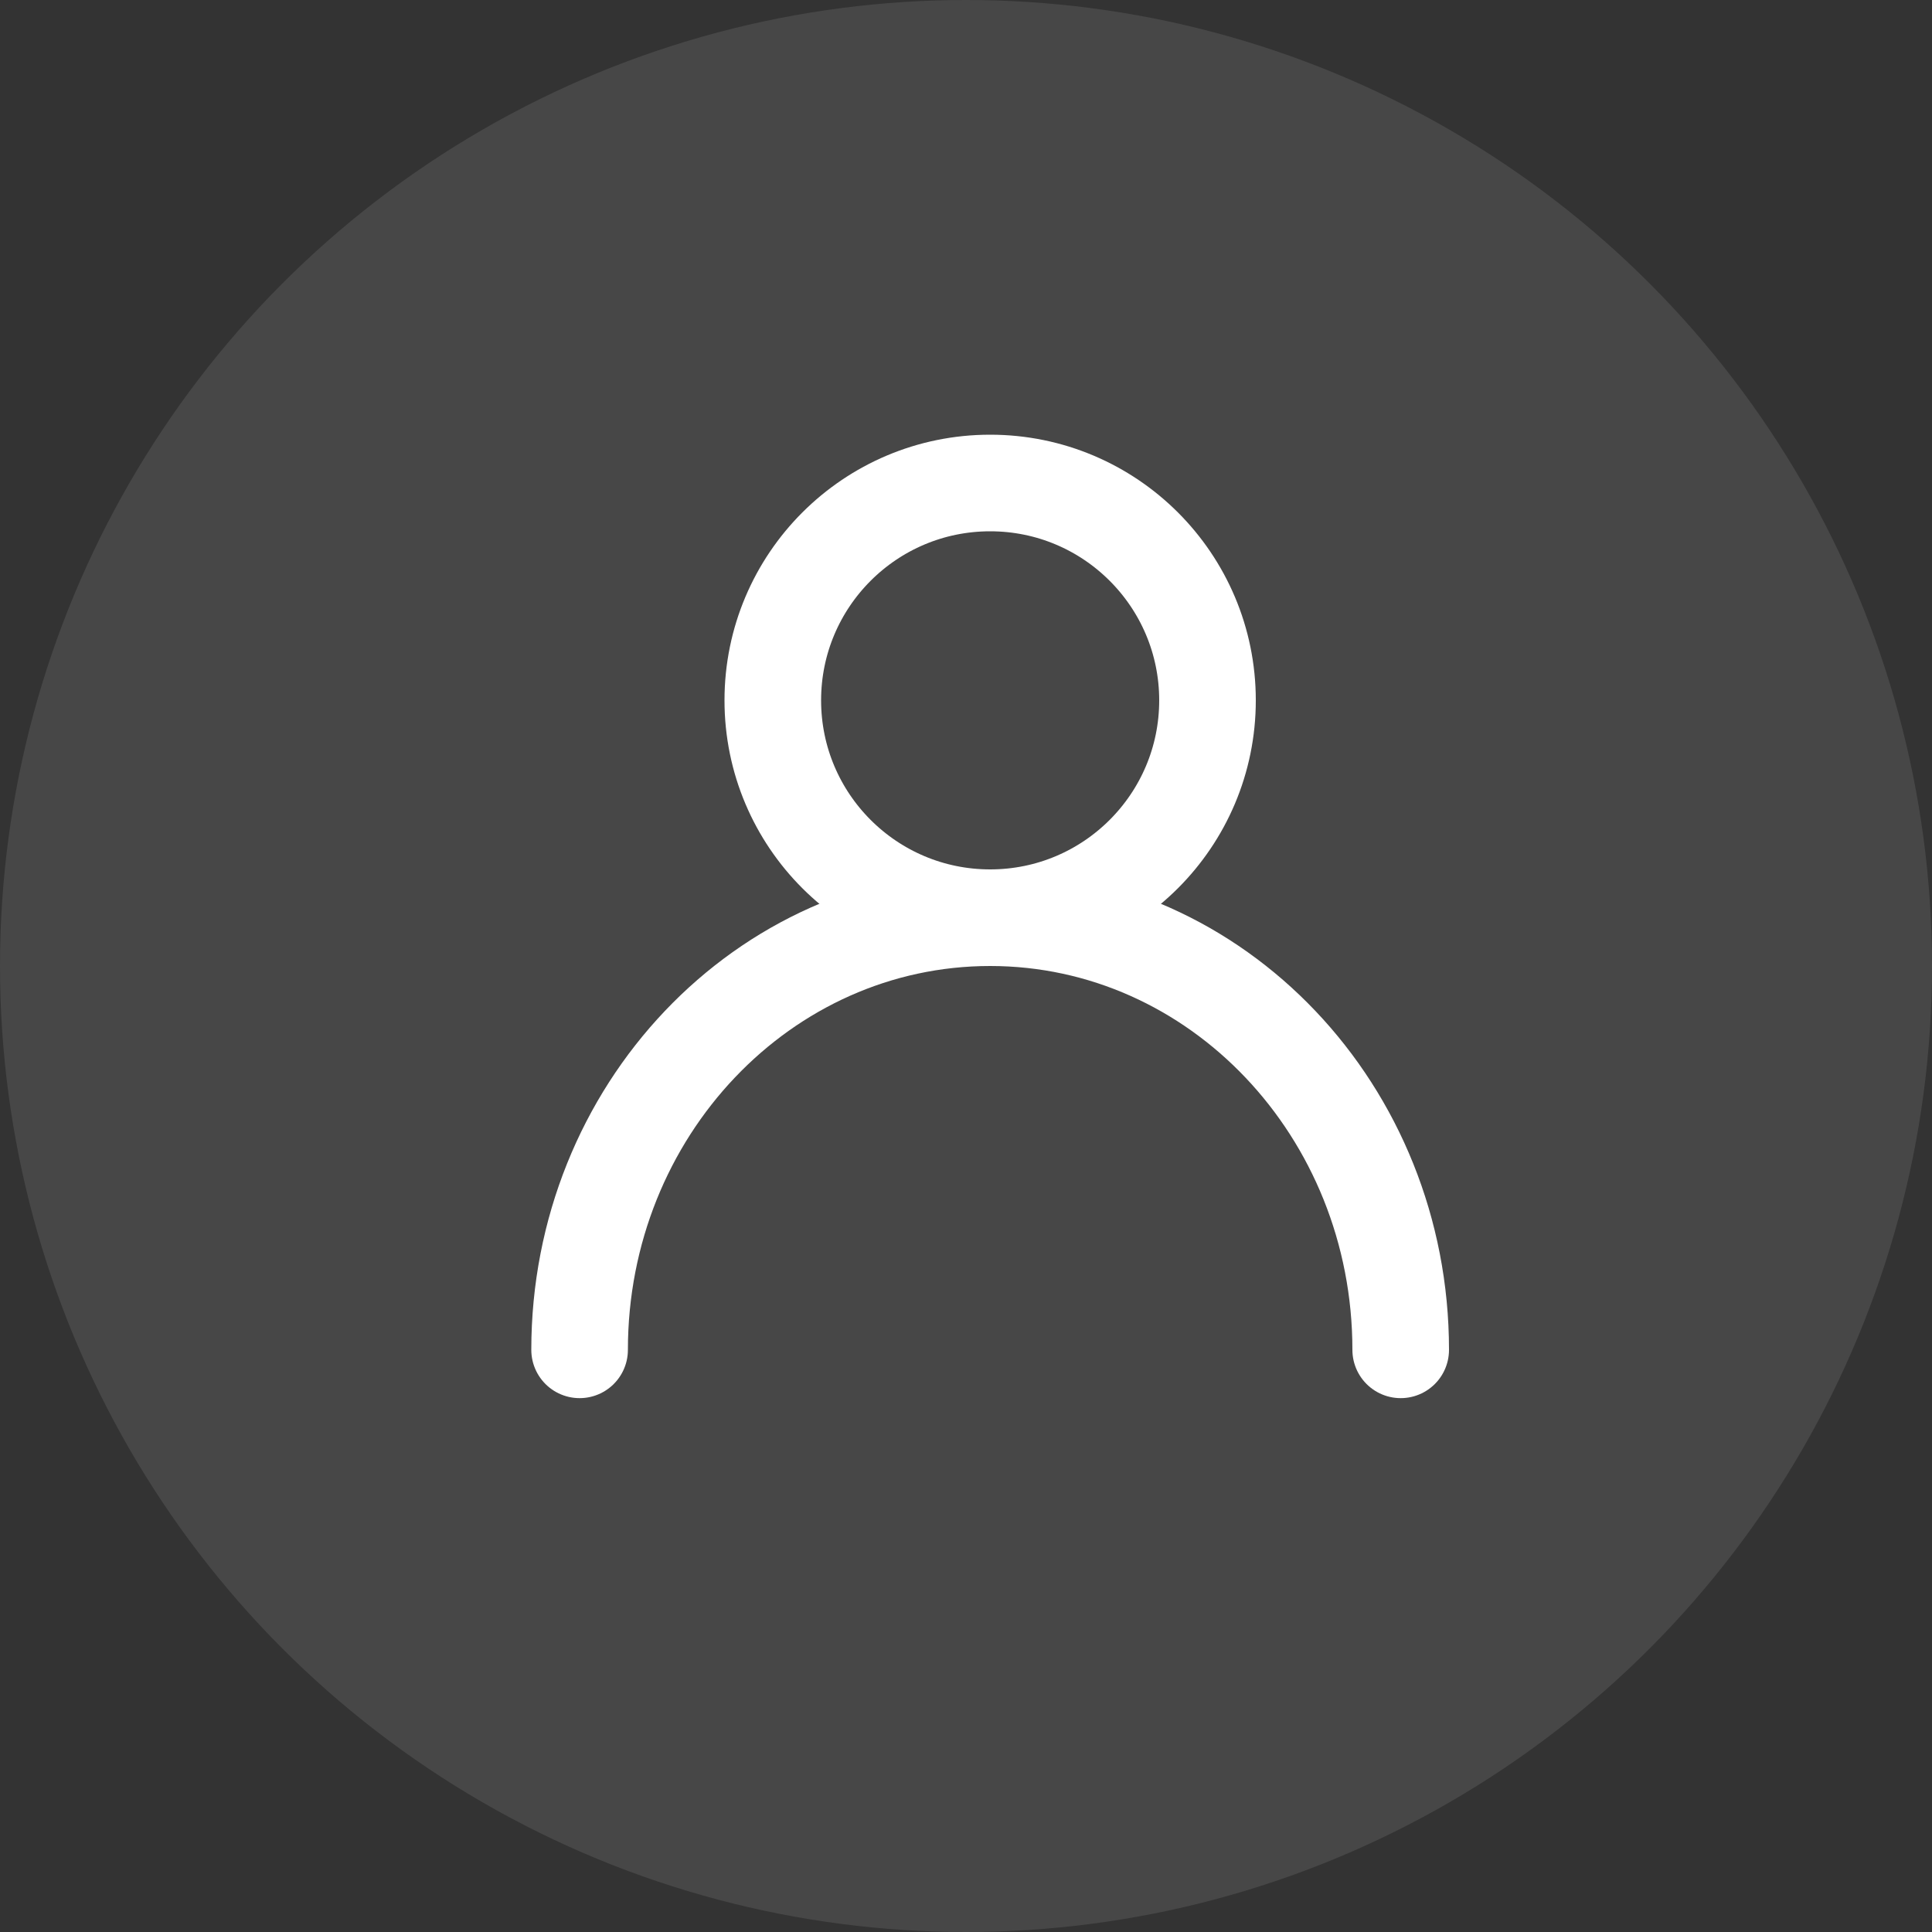 <svg width="40" height="40" viewBox="0 0 40 40" fill="none" xmlns="http://www.w3.org/2000/svg">
    <rect x="0" y="0" width="40" height="40" fill="#333333" stroke="none"/>
    <circle opacity="0.1" cx="20" cy="20" r="20" fill="white"/>
    <circle cx="20.5" cy="14.5" r="4.5" stroke="white" stroke-width="2"/>
    <path d="M29 27.947C29 23.006 25.194 19 20.5 19C15.806 19 12 23.006 12 27.947" stroke="white" stroke-width="2" stroke-linecap="round"/>
</svg>

